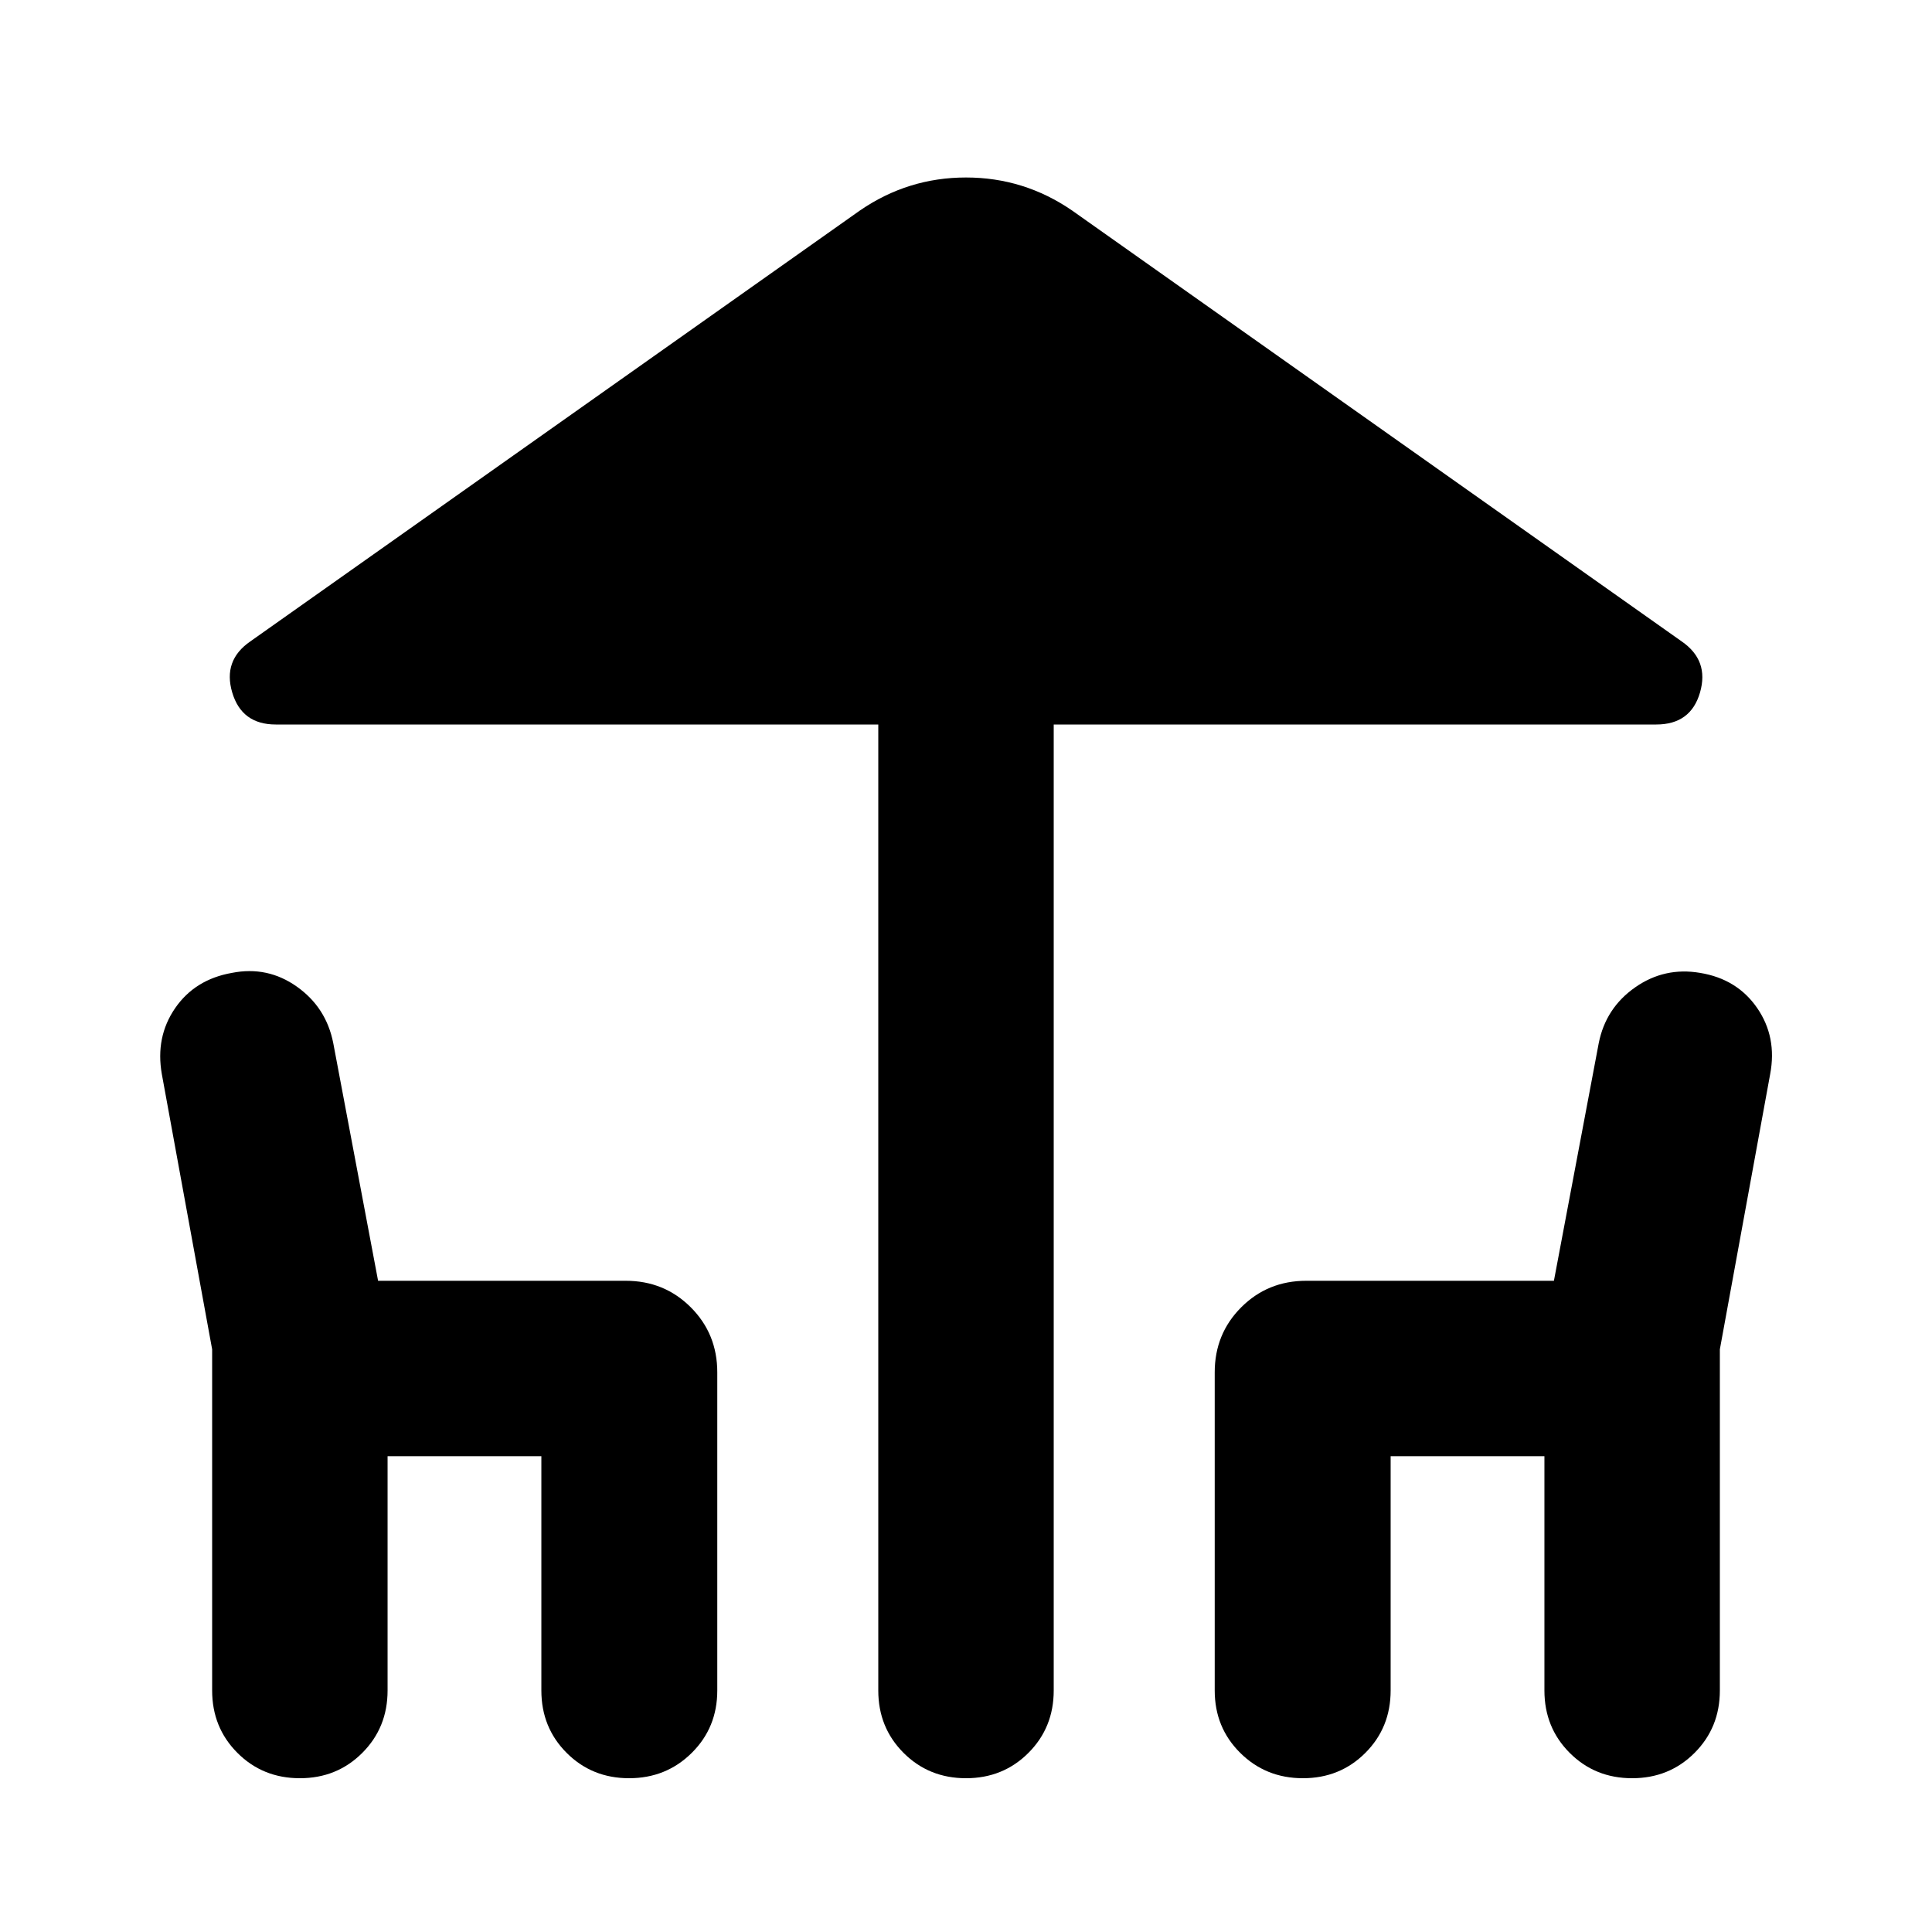 <svg aria-hidden="true" viewBox="0 -960 960 960" fill="currentColor">
  <path d="M480-76.413q-18.435 0-31.011-12.576T436.413-120v-480H137.022q-16.913 0-21.631-15.913-4.717-15.913 8.957-25.348l302.956-214.152q23.87-16.392 52.696-16.392 28.826 0 52.696 16.392l302.956 214.152q13.674 9.435 9.076 25.348Q840.131-600 822.978-600H523.587v480q0 18.435-12.576 31.01Q498.435-76.412 480-76.412Zm-331 0q-18.435 0-31.011-12.576T105.413-120v-169.522l-25-136.761q-3.24-18.434 6.598-32.75 9.837-14.315 28.271-17.554 17.674-3.478 32.25 6.859 14.577 10.337 18.055 28.011l22.282 118.13h123.044q19.152 0 32.326 13.174t13.174 32.326V-120q0 18.435-12.696 31.01-12.695 12.577-31.13 12.577t-31.011-12.576Q269-101.565 269-120v-116.413h-76.413V-120q0 18.435-12.576 31.01Q167.435-76.412 149-76.412Zm498.413 0q-18.435 0-31.13-12.576-12.696-12.576-12.696-31.011v-158.087q0-19.152 13.174-32.326t32.326-13.174h123.044l22.282-118.13q3.478-17.435 18.055-27.653 14.576-10.217 32.25-7.217 18.434 3 28.391 17.435 9.957 14.435 6.478 32.869l-25 136.761V-120q0 18.435-12.576 31.01Q829.435-76.412 811-76.412t-31.011-12.576Q767.413-101.565 767.413-120v-116.413H691V-120q0 18.435-12.576 31.01-12.576 12.577-31.011 12.577Z"/>
</svg>
